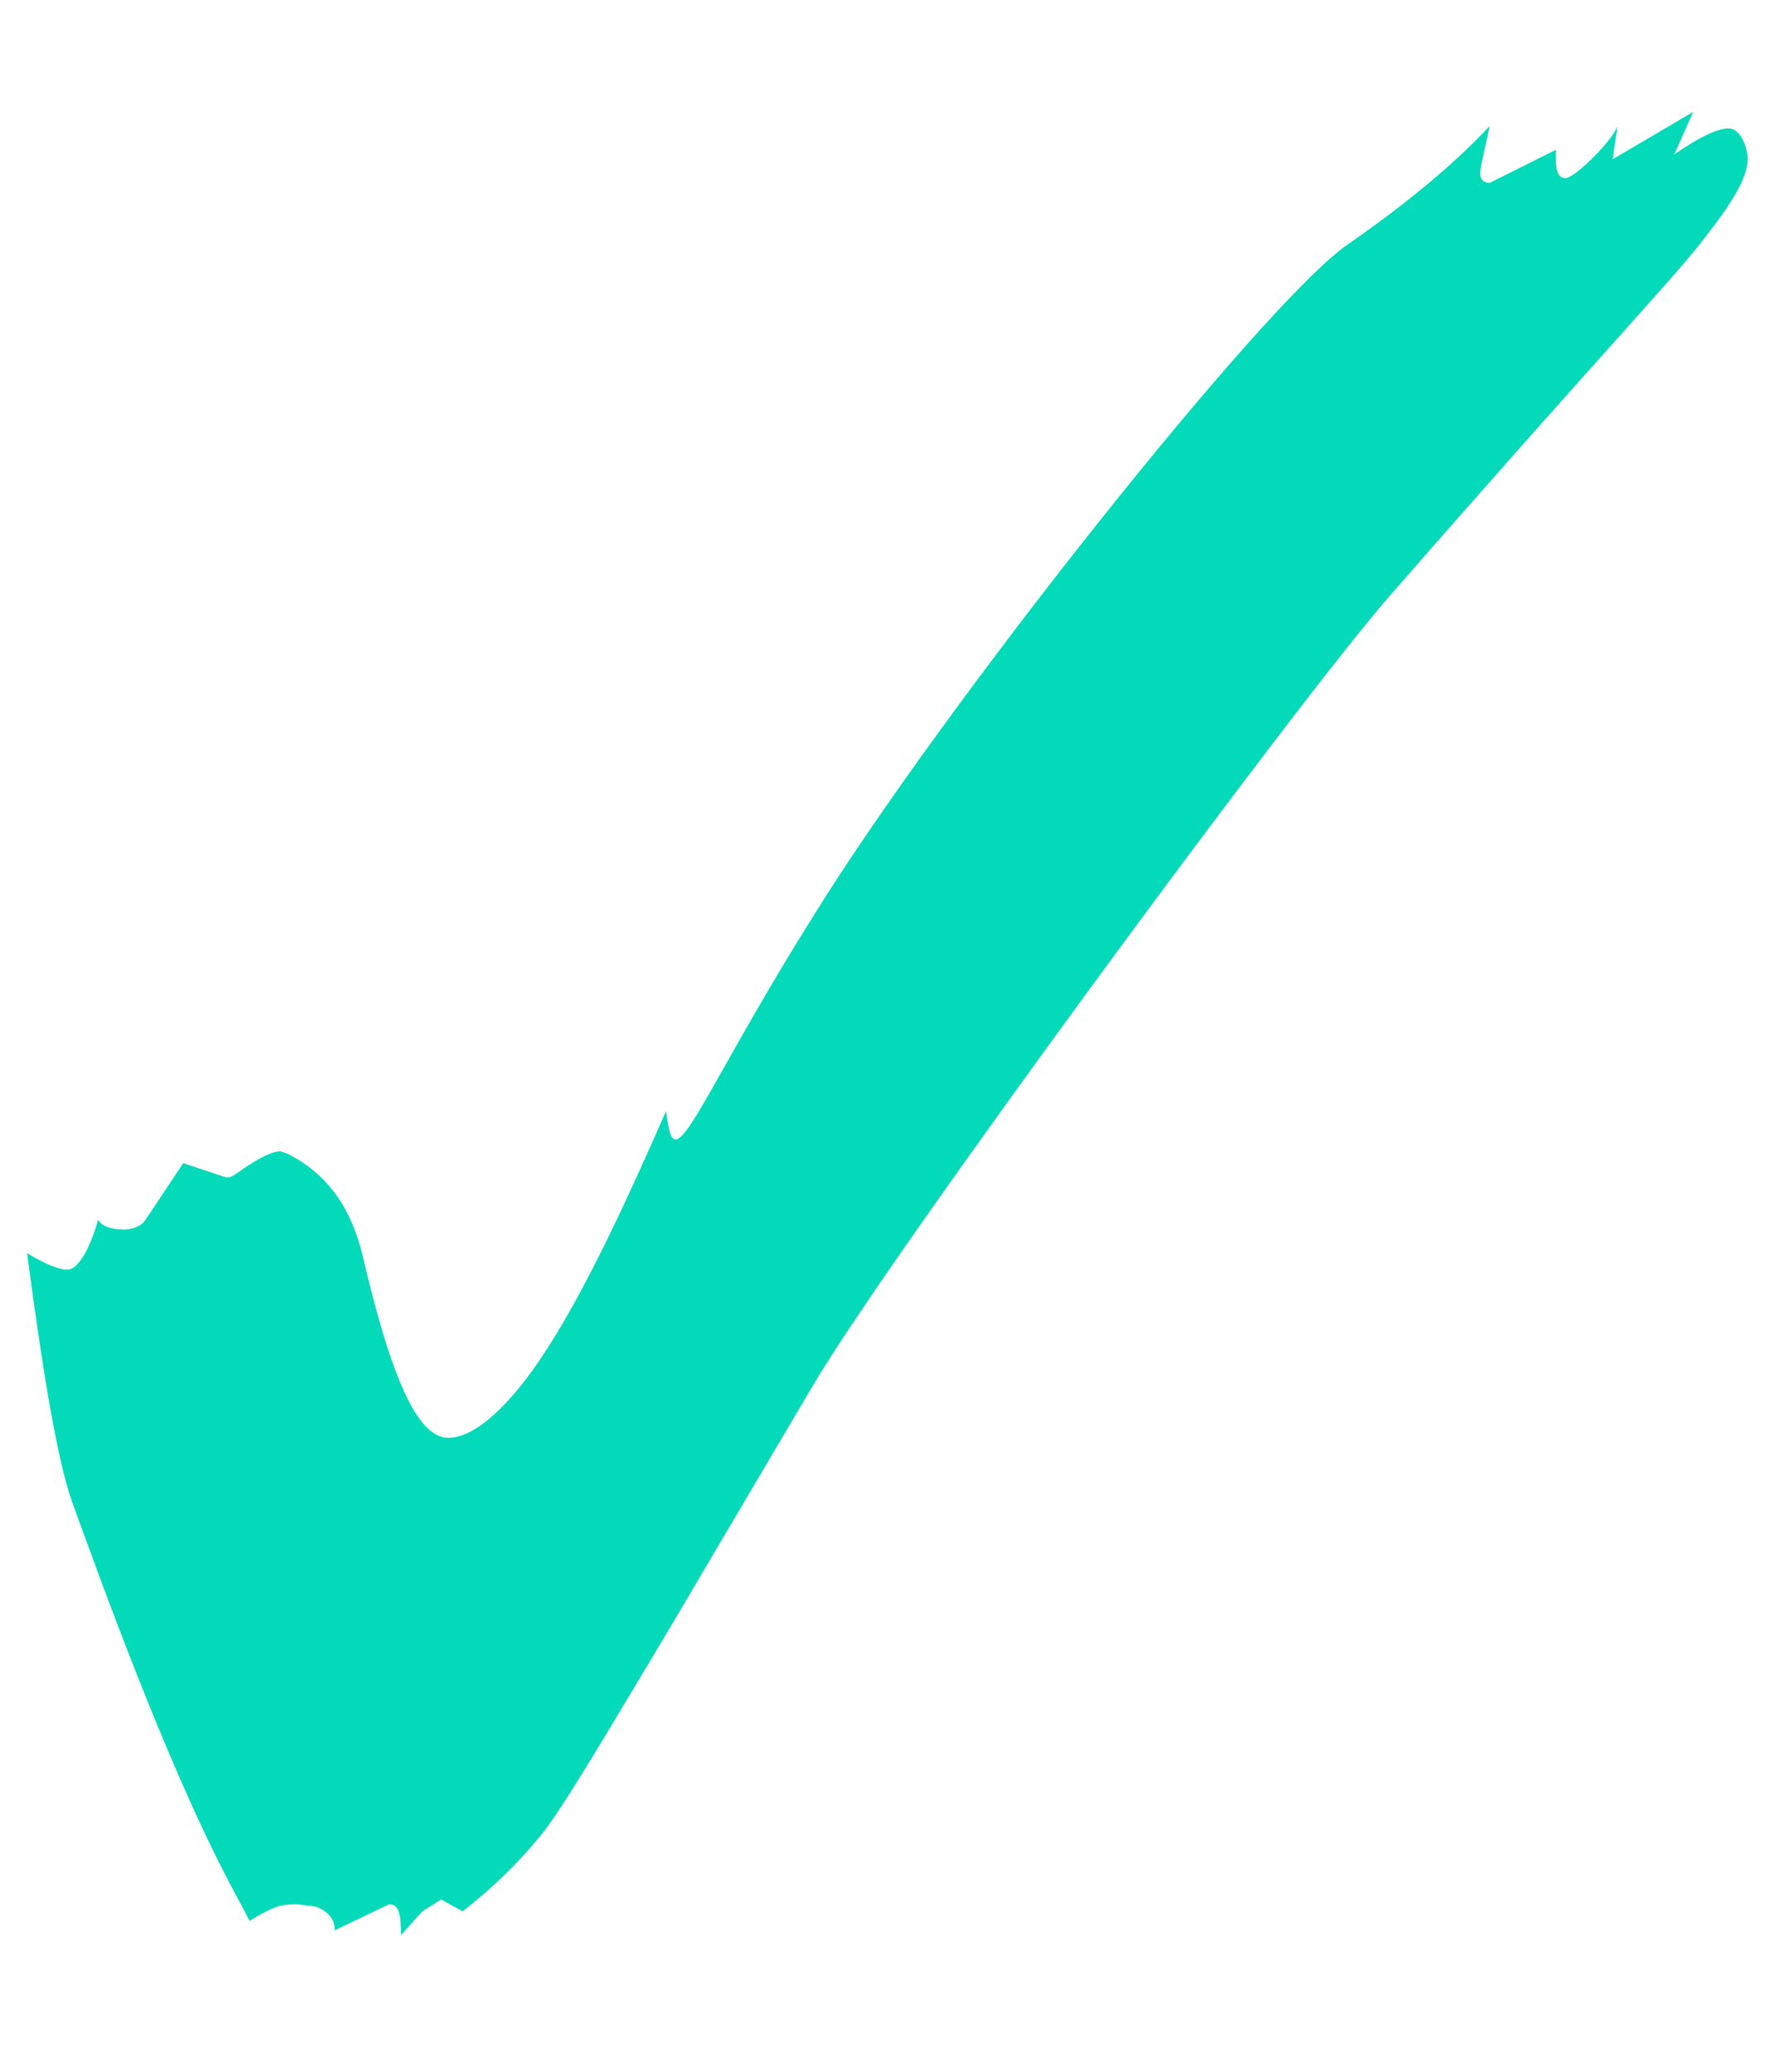 <svg width="12" height="14" viewBox="0 0 12 14" fill="none" xmlns="http://www.w3.org/2000/svg">
<path d="M2.711 13.076C2.711 12.932 2.695 12.868 2.631 12.868L2.263 13.044C2.263 12.964 2.215 12.916 2.135 12.884L2.007 12.868C1.895 12.868 1.847 12.884 1.687 12.98C1.639 12.884 1.575 12.772 1.527 12.676C1.111 11.876 0.679 10.676 0.487 10.148C0.391 9.876 0.295 9.316 0.183 8.468C0.311 8.548 0.407 8.58 0.455 8.58C0.519 8.58 0.599 8.468 0.663 8.244C0.695 8.292 0.759 8.308 0.839 8.308C0.887 8.308 0.951 8.292 0.983 8.244L1.239 7.86L1.527 7.956H1.543C1.575 7.956 1.623 7.908 1.703 7.86C1.783 7.812 1.847 7.78 1.895 7.78L1.943 7.796C2.199 7.924 2.375 8.148 2.455 8.5C2.647 9.316 2.823 9.716 3.031 9.716C3.207 9.716 3.447 9.508 3.703 9.108C3.959 8.708 4.215 8.164 4.503 7.508C4.519 7.636 4.535 7.7 4.567 7.7C4.663 7.7 4.903 7.14 5.495 6.196C6.375 4.772 8.551 2.036 9.111 1.652C9.527 1.364 9.847 1.092 10.071 0.852C10.039 1.012 10.007 1.124 10.007 1.172C10.007 1.22 10.039 1.236 10.071 1.236L10.519 1.012V1.076C10.519 1.156 10.535 1.204 10.583 1.204C10.647 1.204 10.903 0.948 10.935 0.852L10.903 1.076L11.447 0.756L11.319 1.044C11.479 0.932 11.607 0.868 11.687 0.868C11.767 0.868 11.815 0.996 11.815 1.076C11.815 1.204 11.703 1.38 11.527 1.604C11.335 1.86 10.855 2.356 9.415 4.004C8.791 4.708 6.023 8.468 5.495 9.364L4.503 11.044C4.071 11.764 3.799 12.228 3.655 12.404C3.511 12.58 3.335 12.756 3.127 12.916L2.983 12.836L2.855 12.916L2.711 13.076Z" fill="#03DABA"/>
</svg>
